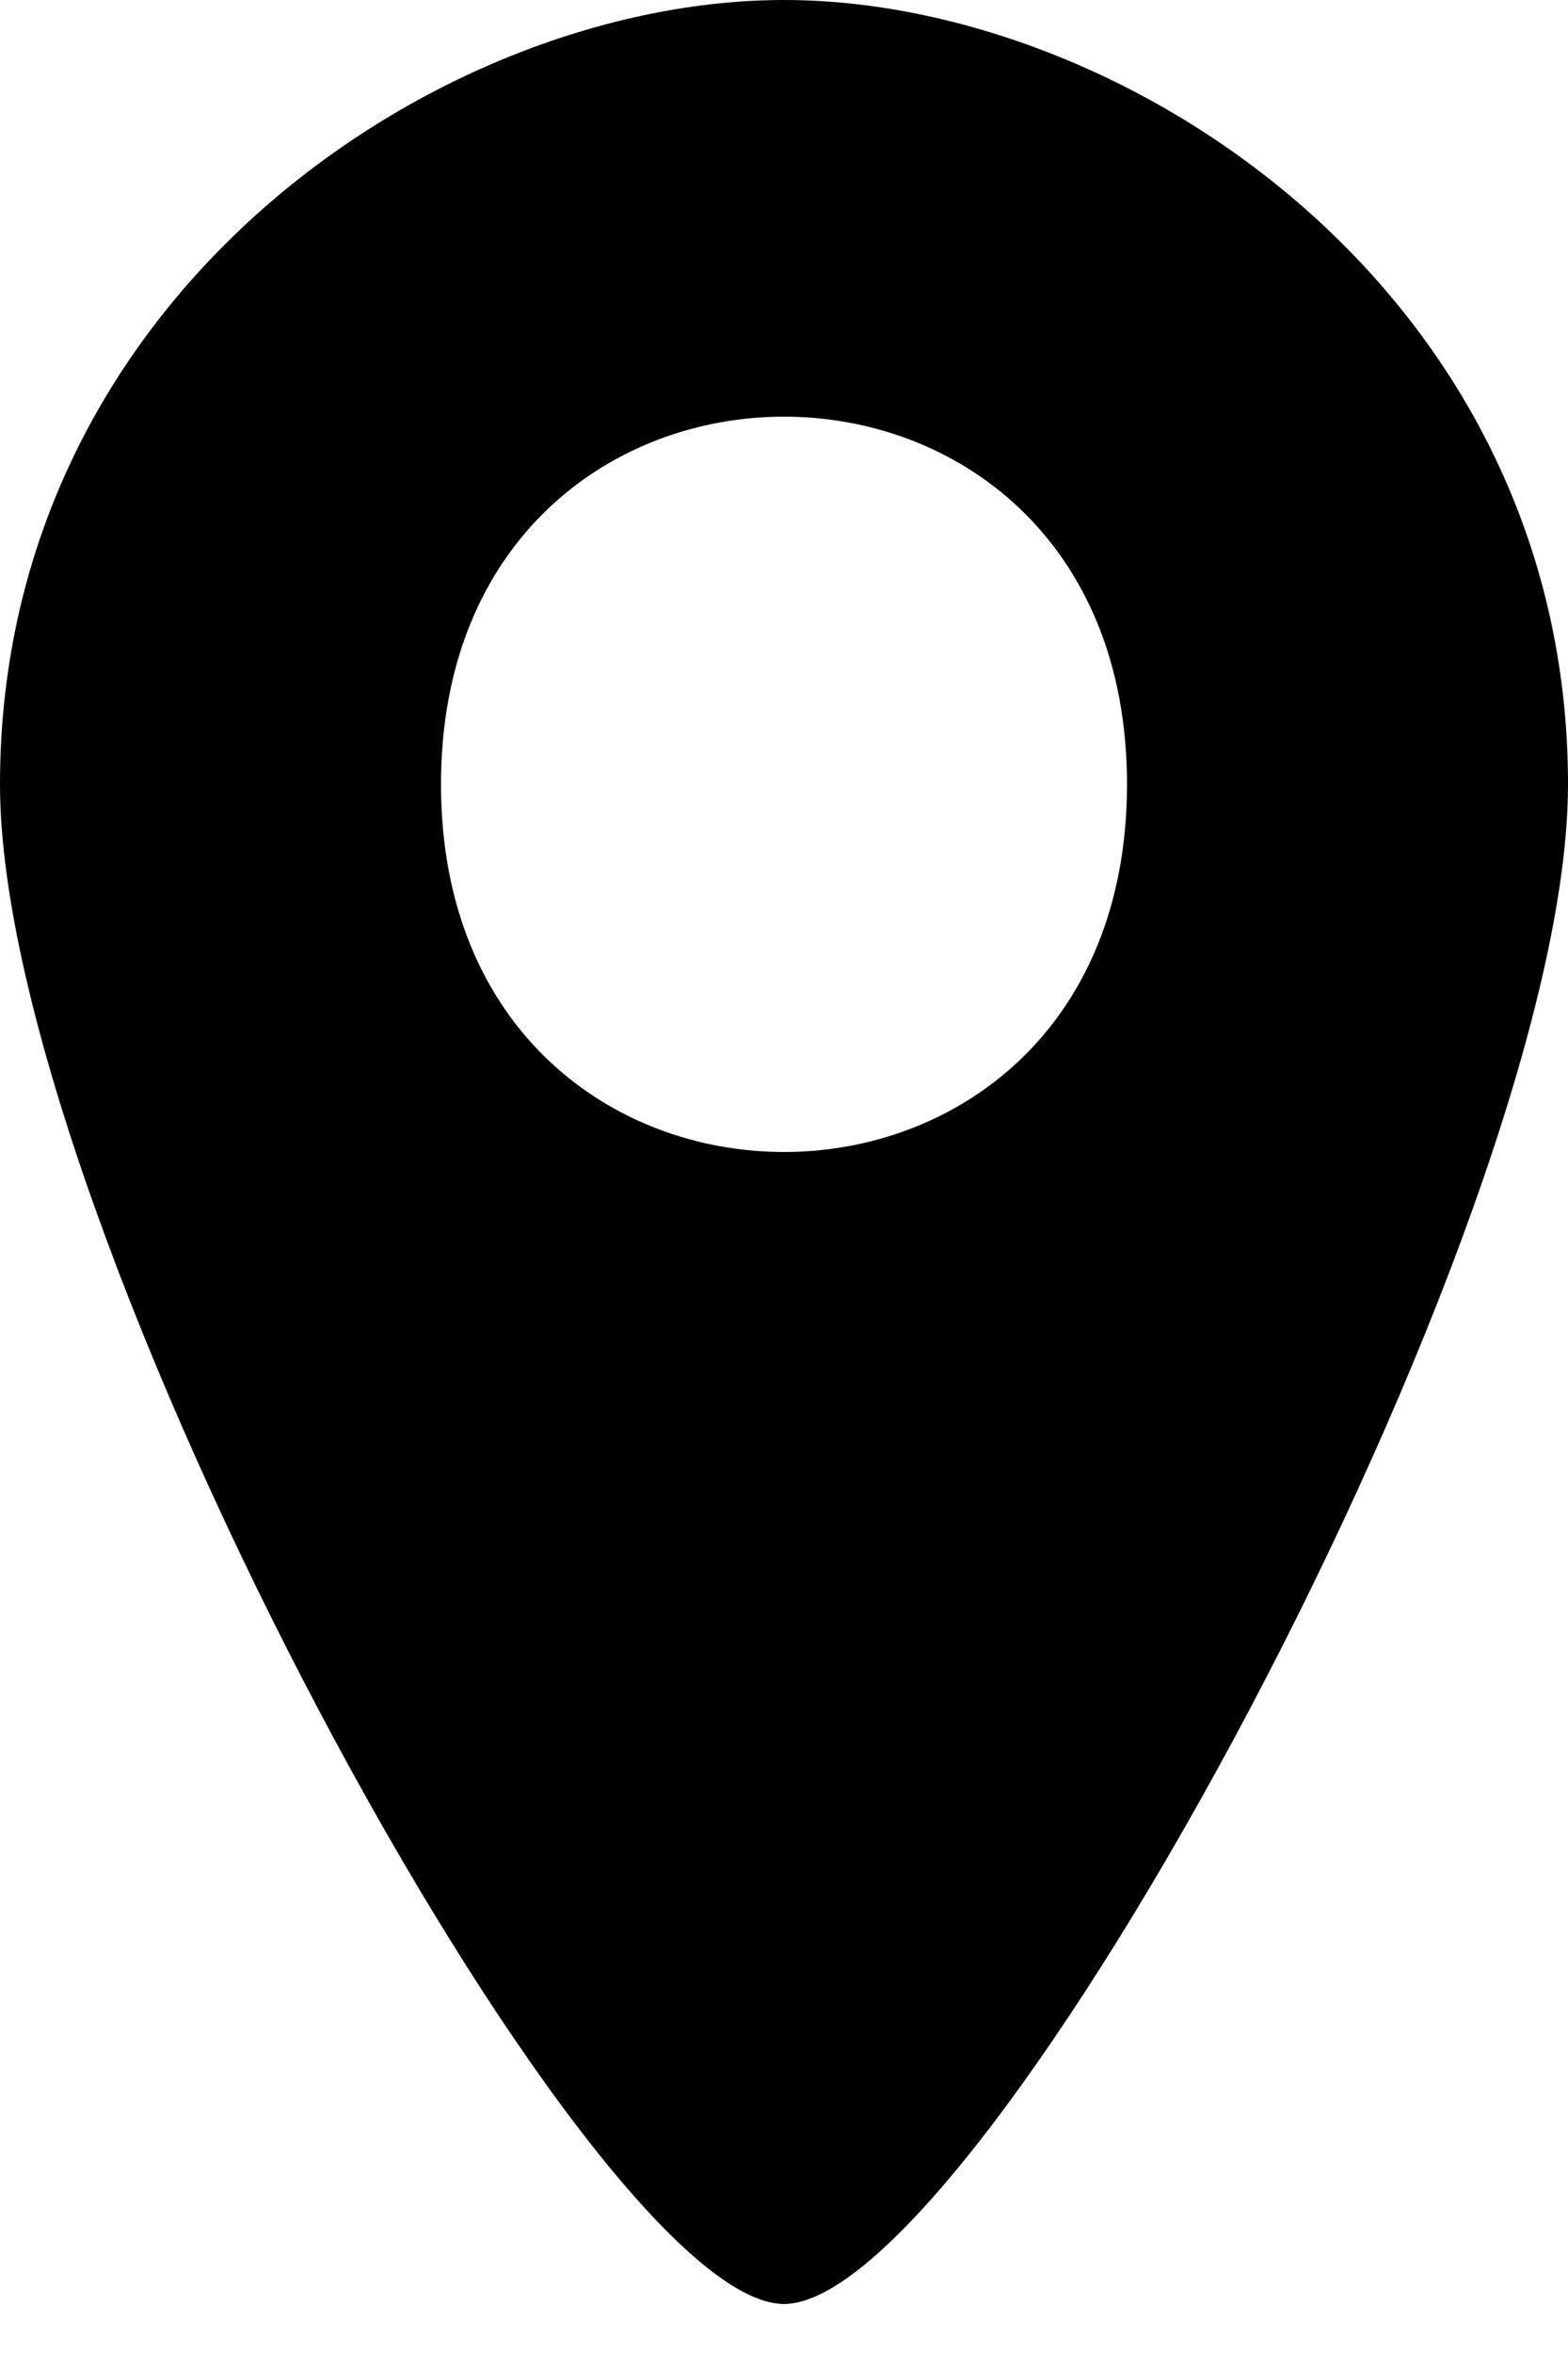 <svg fill="none" xmlns="http://www.w3.org/2000/svg" viewBox="0 0 16 24"><path d="M8 0c3.5 0 8 3 8 8h-4.5c0-5-7-5-7 0H0c0-5 4.5-8 8-8zM4.5 8H0c0 4.5 6 15.5 8 15.5s8-11 8-15.5h-4.5c0 5-7 5-7 0z" fill="currentColor"/></svg>
